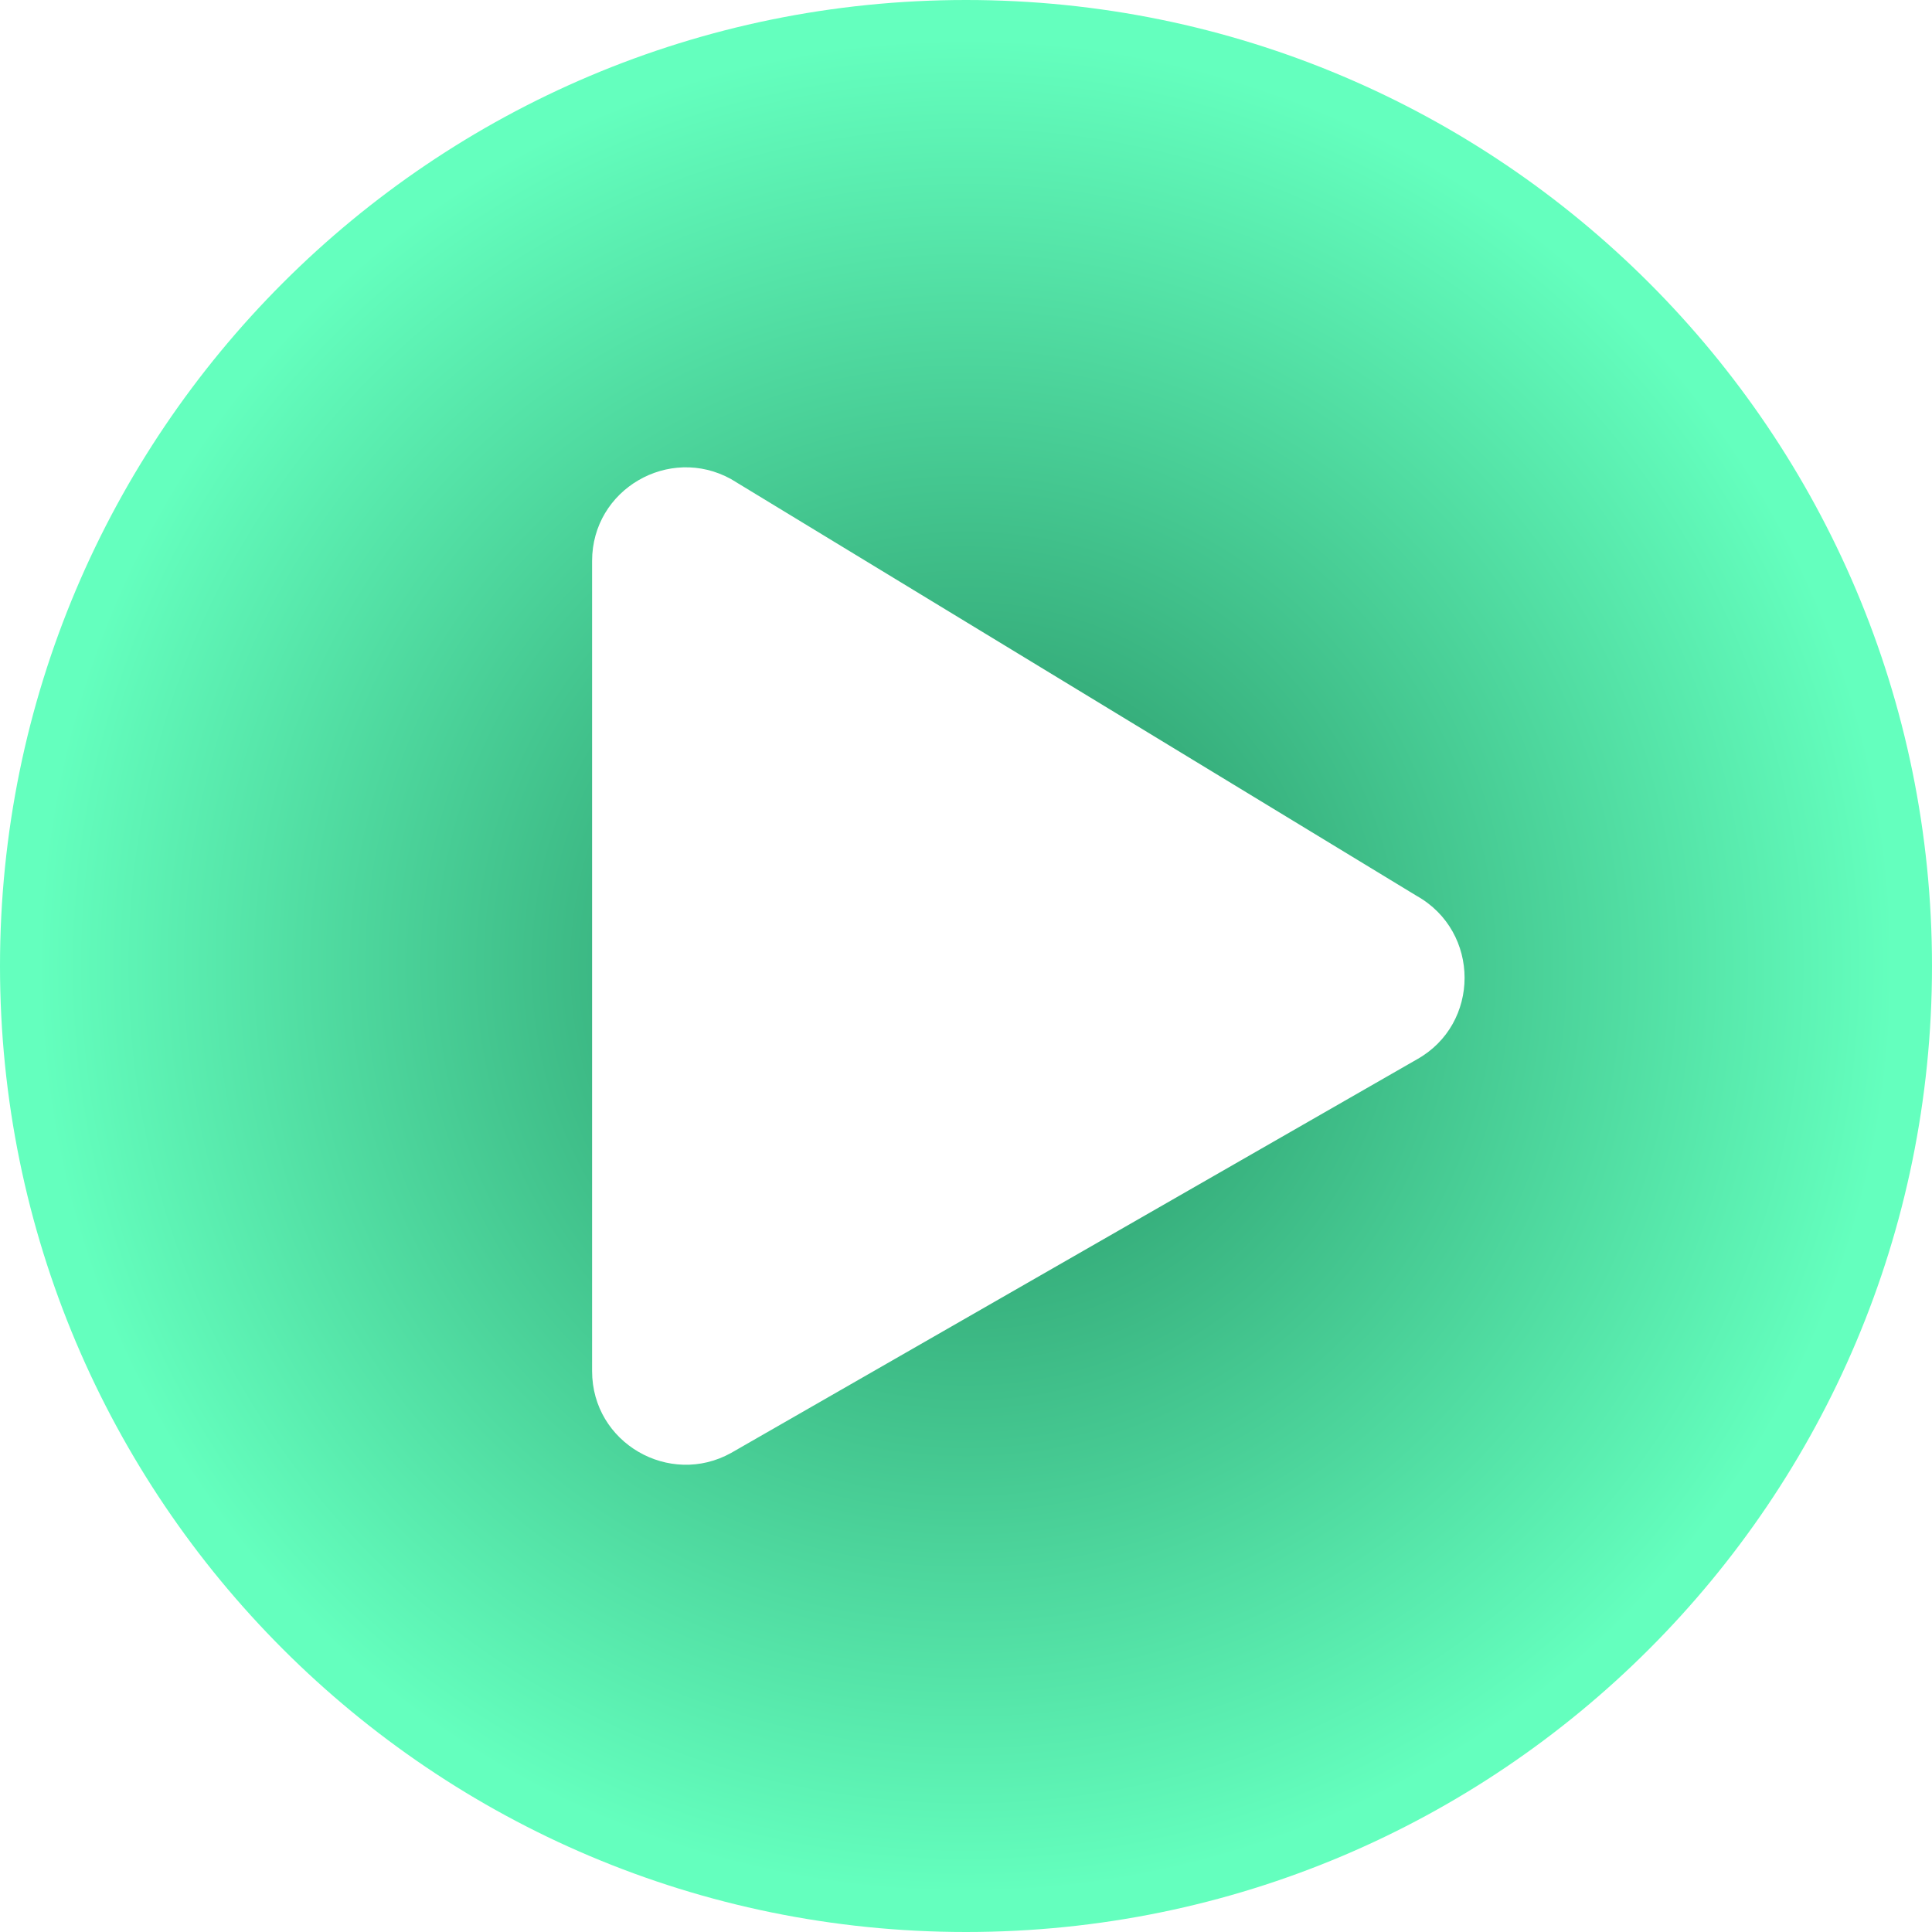 <svg width="30" height="30" viewBox="0 0 30 30" fill="none" xmlns="http://www.w3.org/2000/svg">
<path id="Vector" d="M15 0C6.714 0 0 6.714 0 15C0 23.286 6.714 30 15 30C23.286 30 30 23.286 30 15C30 6.714 23.286 0 15 0ZM21.998 16.452L11.353 22.561C10.397 23.093 9.194 22.409 9.194 21.29V8.71C9.194 7.597 10.391 6.907 11.353 7.44L21.998 13.911C22.99 14.468 22.99 15.901 21.998 16.452Z" fill="url(#paint0_angular_30_547)"/>
<defs>
<radialGradient id="paint0_angular_30_547" cx="0" cy="0" r="1" gradientUnits="userSpaceOnUse" gradientTransform="translate(15 15) rotate(90) scale(15)">
<stop offset="0.224" stop-color="#31A574"/>
<stop offset="0.953" stop-color="#64FFBE"/>
</radialGradient>
</defs>
</svg>
